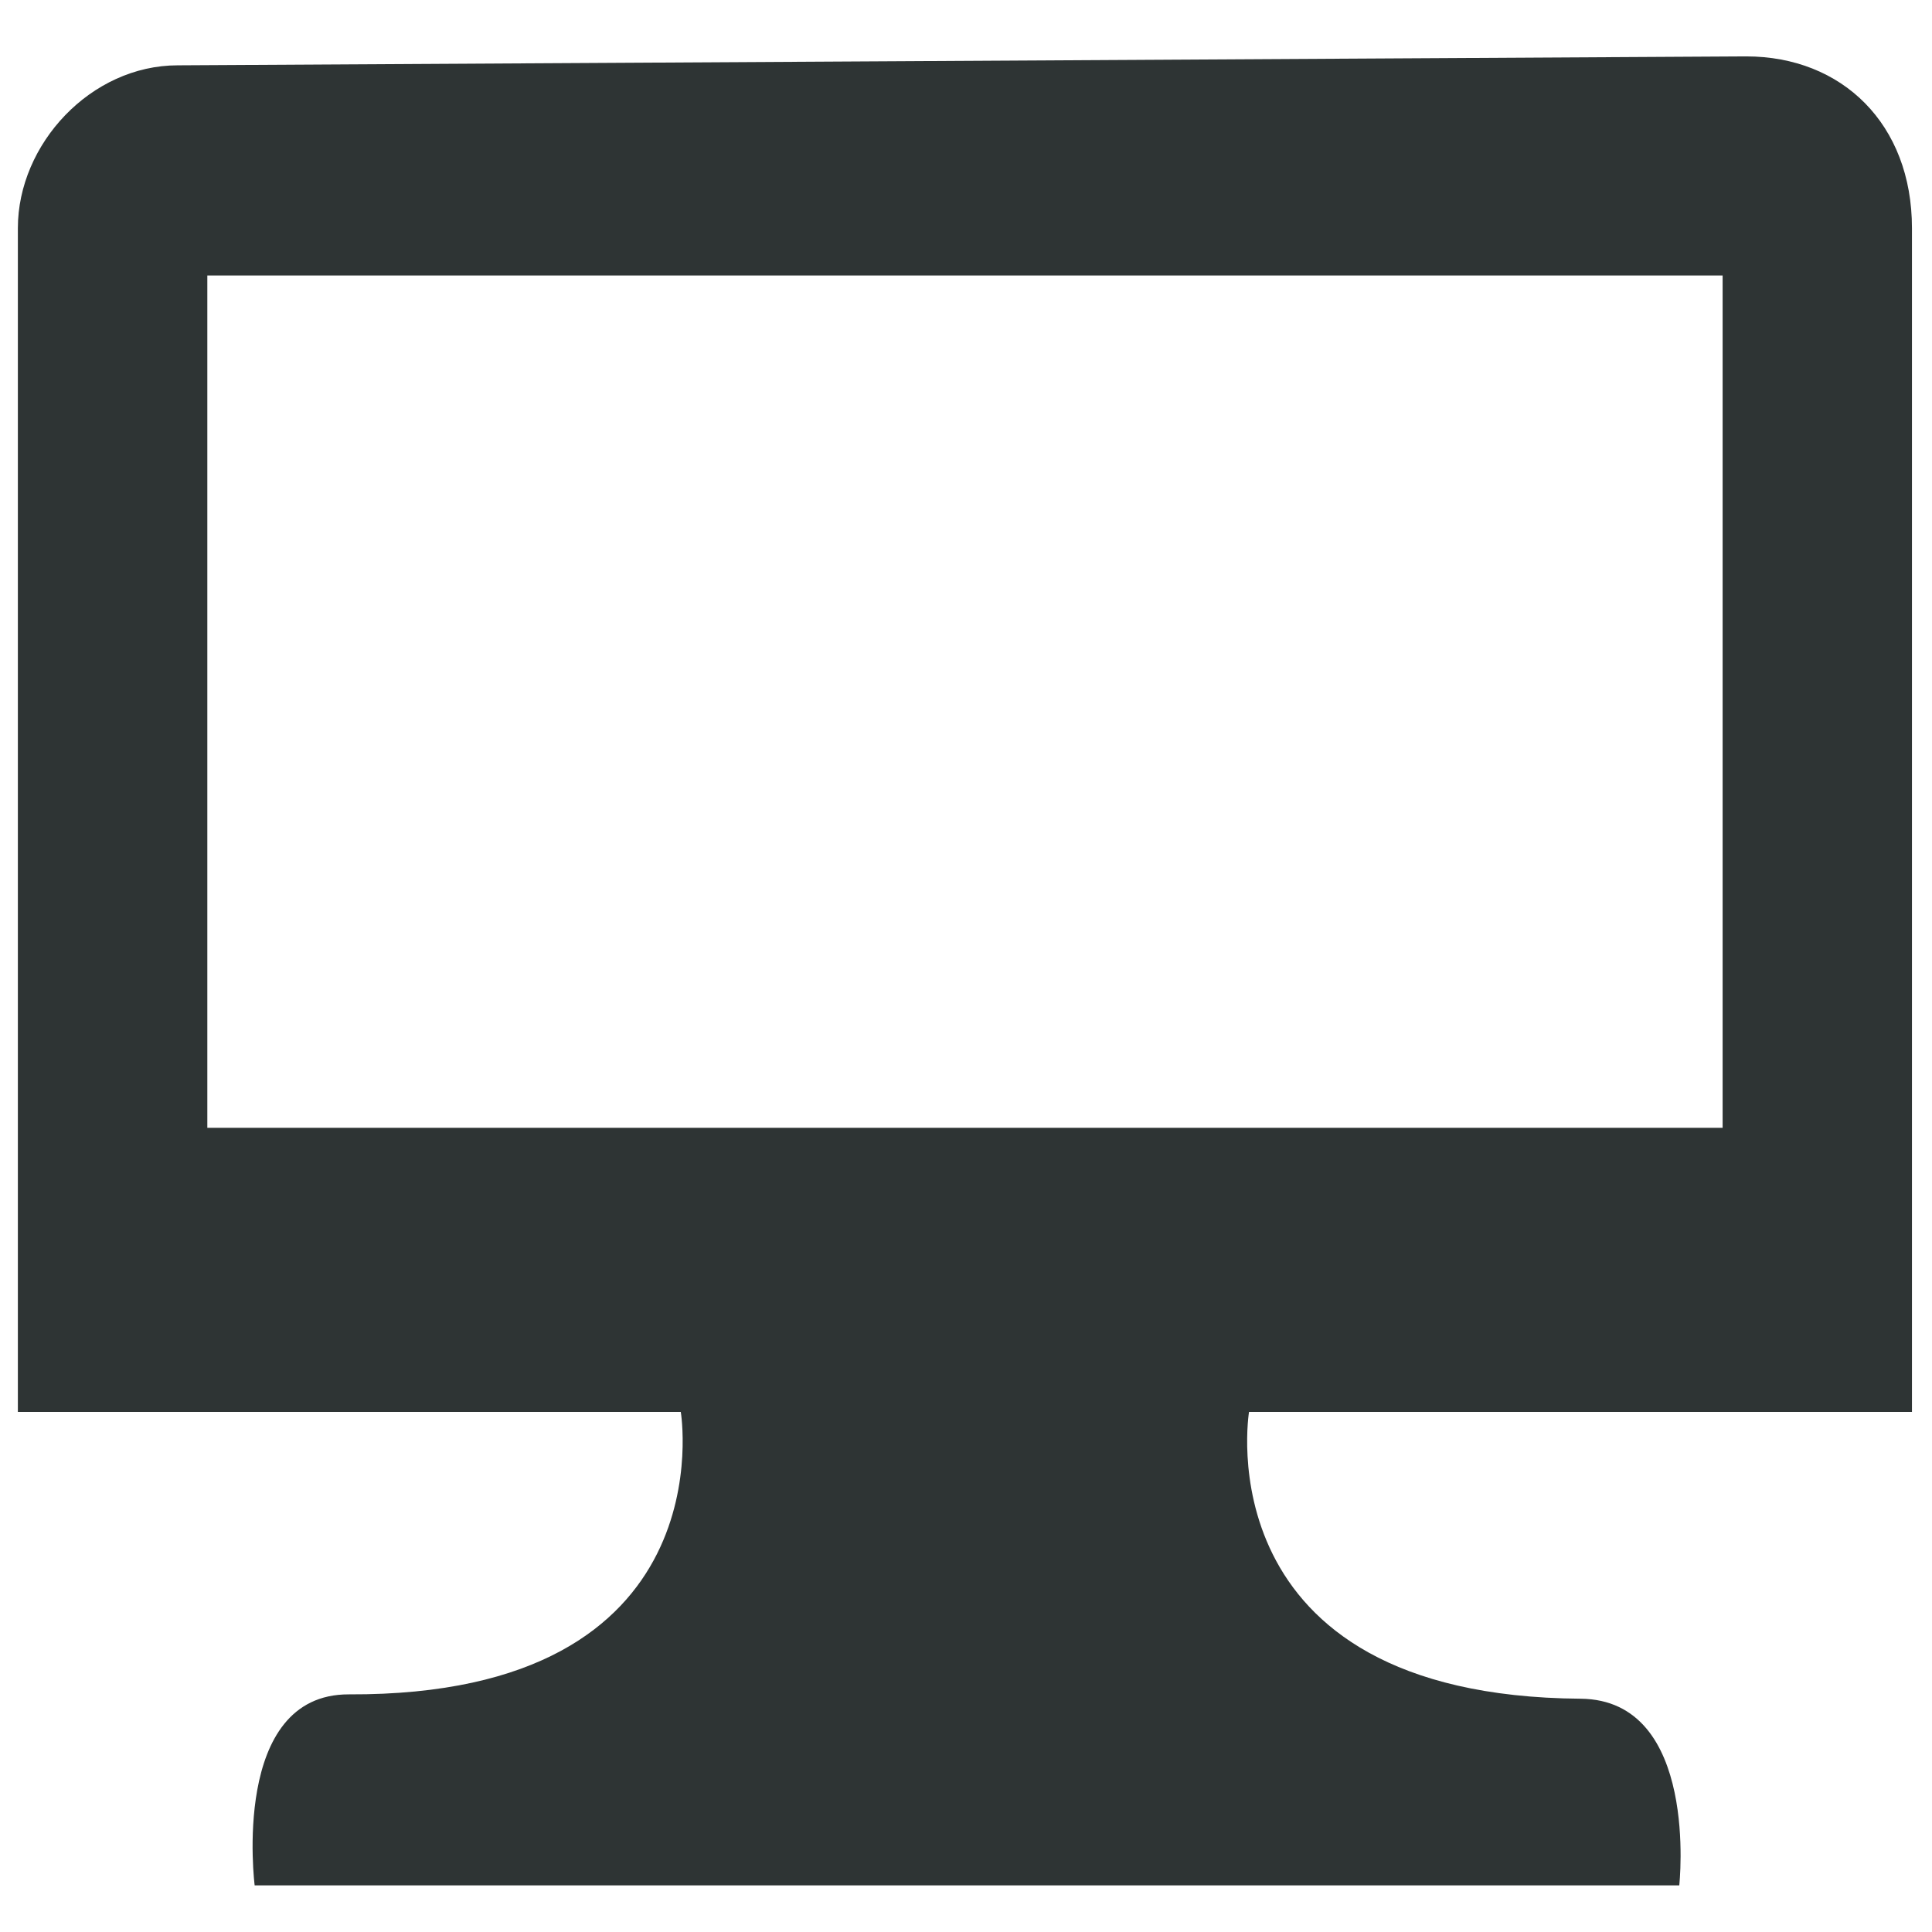 <?xml version="1.0" encoding="UTF-8"?>
<svg height="16px" viewBox="0 0 16 16" width="16px" xmlns="http://www.w3.org/2000/svg">
  <path
     d="m 5.638,11.693 c 0,0 0.392,2.353 -2.748,2.339 -0.983,-0.004 -0.781,1.582 -0.781,1.582 H 13.907 c 0,0 0.169,-1.538 -0.818,-1.546 -3.137,-0.023 -2.745,-2.376 -2.745,-2.376 z"
     fill="#2e3434" />
  <path
     d="M 14.461,0.467 1.472,0.541 c -0.72,0 -1.324,0.652 -1.324,1.348 v 9.804 H 15.834 V 1.889 c 0,-0.862 -0.579,-1.422 -1.373,-1.422 z M 1.717,2.282 H 14.266 V 9.34 H 1.717 Z"
     fill="#2e3434" />
</svg>
